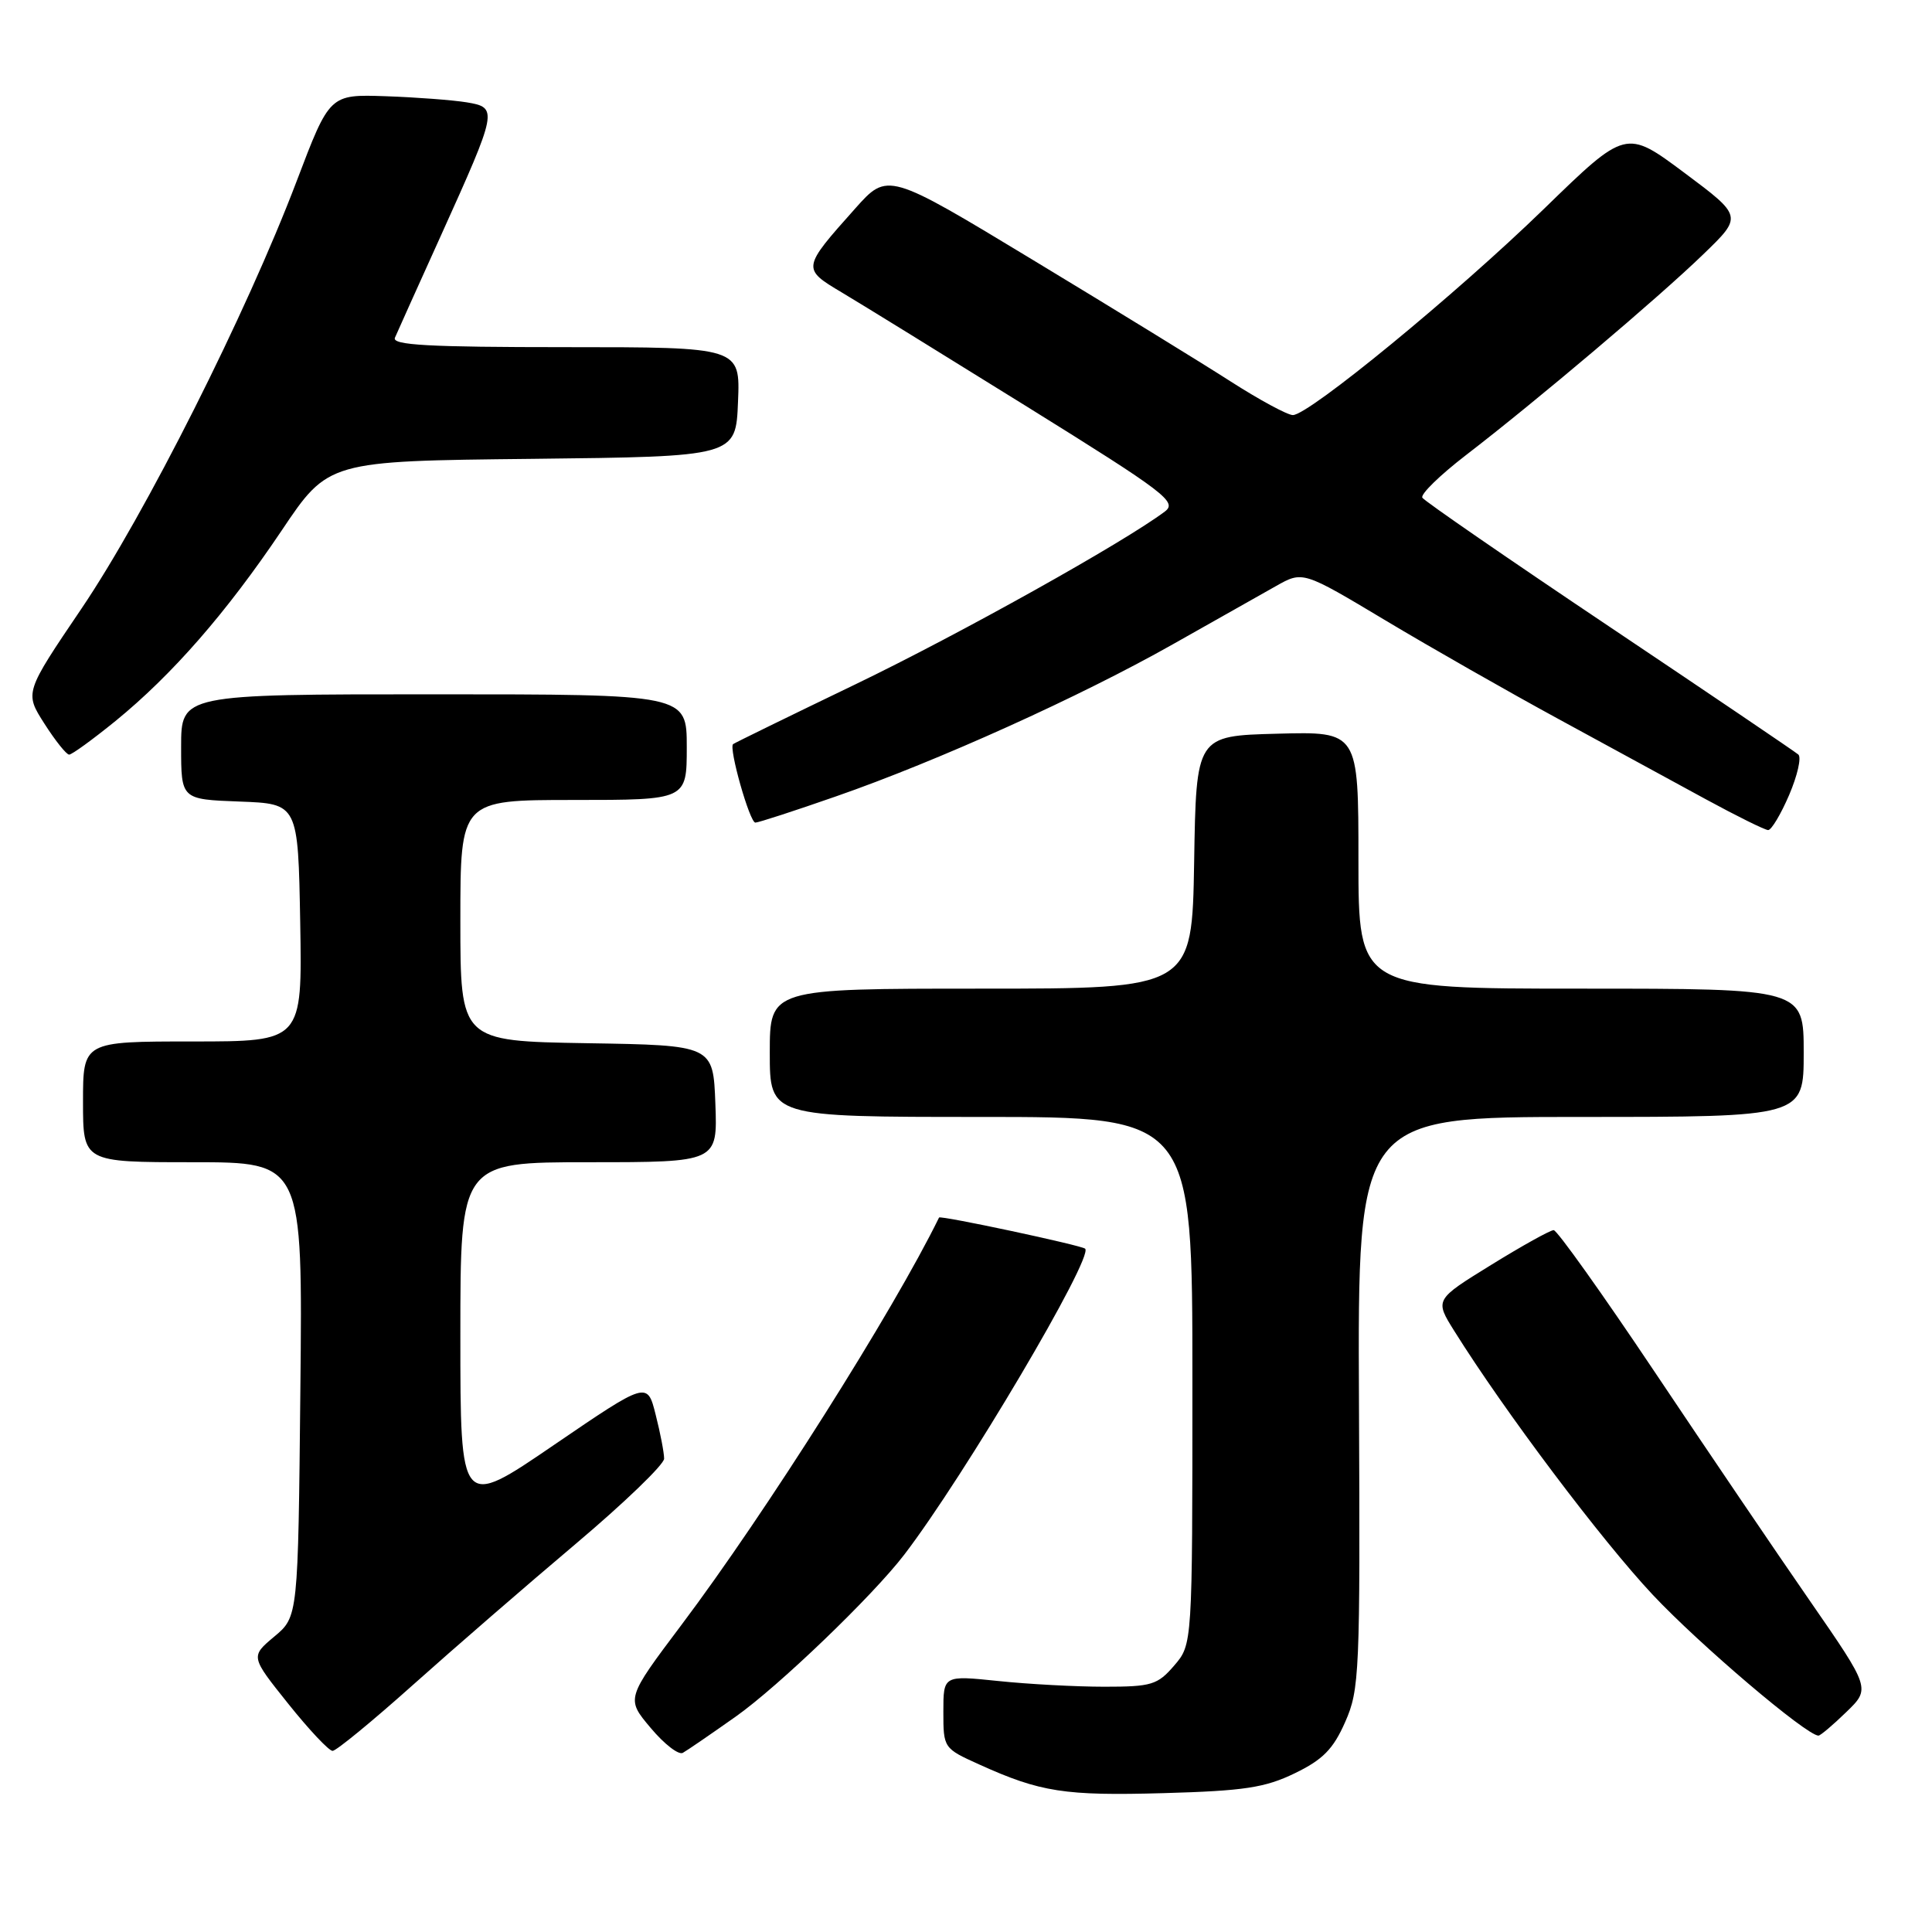 <?xml version="1.0" encoding="UTF-8" standalone="no"?>
<!DOCTYPE svg PUBLIC "-//W3C//DTD SVG 1.1//EN" "http://www.w3.org/Graphics/SVG/1.1/DTD/svg11.dtd" >
<svg xmlns="http://www.w3.org/2000/svg" xmlns:xlink="http://www.w3.org/1999/xlink" version="1.1" viewBox="0 0 256 256">
 <g >
 <path fill="currentColor"
d=" M 171.56 234.97 C 175.28 233.17 176.66 231.77 178.24 228.18 C 180.14 223.89 180.24 221.70 180.07 185.83 C 179.90 148.00 179.90 148.00 209.45 148.00 C 239.00 148.00 239.00 148.00 239.00 139.50 C 239.00 131.00 239.00 131.00 209.50 131.00 C 180.00 131.00 180.00 131.00 180.00 113.97 C 180.00 96.93 180.00 96.93 169.25 97.22 C 158.50 97.50 158.50 97.50 158.23 114.25 C 157.95 131.00 157.95 131.00 129.98 131.00 C 102.00 131.00 102.00 131.00 102.00 139.50 C 102.00 148.00 102.00 148.00 130.00 148.00 C 158.00 148.00 158.00 148.00 158.00 182.94 C 158.00 217.89 158.00 217.89 155.59 220.69 C 153.38 223.26 152.59 223.50 146.34 223.50 C 142.58 223.50 136.24 223.16 132.25 222.74 C 125.00 221.99 125.00 221.99 125.00 226.82 C 125.00 231.62 125.03 231.67 129.75 233.80 C 137.85 237.47 141.09 237.97 154.19 237.60 C 164.86 237.30 167.62 236.88 171.56 234.97 Z  M 97.50 227.45 C 103.17 223.44 115.64 211.46 119.82 206.00 C 127.78 195.60 144.93 166.60 143.79 165.46 C 143.35 165.02 124.58 161.01 124.43 161.33 C 118.37 173.72 101.44 200.50 90.31 215.29 C 82.95 225.08 82.95 225.08 86.21 228.95 C 88.00 231.09 89.92 232.58 90.48 232.26 C 91.04 231.95 94.20 229.78 97.50 227.45 Z  M 54.73 223.25 C 60.11 218.44 69.80 210.04 76.26 204.59 C 82.72 199.14 88.00 194.05 88.00 193.28 C 88.00 192.51 87.50 189.89 86.88 187.46 C 85.77 183.03 85.77 183.03 73.38 191.48 C 61.00 199.94 61.00 199.94 61.00 176.97 C 61.00 154.00 61.00 154.00 78.04 154.00 C 95.08 154.00 95.08 154.00 94.79 146.25 C 94.50 138.50 94.50 138.50 77.75 138.23 C 61.00 137.95 61.00 137.95 61.00 121.98 C 61.00 106.00 61.00 106.00 76.00 106.00 C 91.00 106.00 91.00 106.00 91.00 99.00 C 91.00 92.00 91.00 92.00 57.50 92.00 C 24.00 92.00 24.00 92.00 24.00 98.96 C 24.00 105.92 24.00 105.92 31.75 106.21 C 39.50 106.50 39.50 106.50 39.78 122.25 C 40.05 138.00 40.05 138.00 25.53 138.00 C 11.00 138.00 11.00 138.00 11.00 146.00 C 11.00 154.00 11.00 154.00 25.55 154.00 C 40.11 154.00 40.11 154.00 39.80 184.11 C 39.50 214.22 39.50 214.22 36.34 216.86 C 33.19 219.50 33.19 219.50 38.19 225.75 C 40.94 229.19 43.58 232.00 44.07 232.00 C 44.55 232.00 49.35 228.06 54.73 223.25 Z  M 244.63 226.87 C 247.86 223.75 247.86 223.75 239.82 212.12 C 235.39 205.73 226.13 192.06 219.23 181.75 C 212.33 171.44 206.32 163.00 205.87 163.00 C 205.42 163.00 201.69 165.07 197.58 167.61 C 190.11 172.22 190.11 172.22 192.70 176.36 C 199.37 187.03 212.21 204.09 219.00 211.32 C 225.23 217.95 239.30 229.91 240.95 229.98 C 241.20 229.99 242.86 228.59 244.63 226.87 Z  M 237.07 105.34 C 238.17 102.77 238.72 100.36 238.29 99.98 C 237.85 99.60 226.58 91.97 213.23 83.02 C 199.89 74.08 188.74 66.39 188.47 65.95 C 188.19 65.50 190.79 62.97 194.23 60.32 C 203.57 53.14 219.80 39.41 225.70 33.69 C 230.91 28.66 230.91 28.66 223.18 22.89 C 215.44 17.12 215.44 17.12 204.58 27.68 C 192.97 38.96 173.43 55.00 171.31 55.00 C 170.60 55.00 166.90 53.00 163.09 50.56 C 159.28 48.11 147.49 40.87 136.89 34.46 C 117.62 22.80 117.62 22.80 113.30 27.65 C 106.26 35.54 106.25 35.60 111.54 38.75 C 114.08 40.26 125.16 47.10 136.17 53.94 C 154.46 65.31 156.03 66.51 154.35 67.78 C 148.91 71.87 127.16 84.02 113.32 90.69 C 104.62 94.88 97.34 98.44 97.14 98.60 C 96.53 99.09 99.34 109.00 100.09 109.00 C 100.49 109.00 105.29 107.44 110.76 105.53 C 124.23 100.85 143.17 92.29 155.41 85.37 C 160.96 82.23 167.11 78.76 169.07 77.66 C 172.63 75.65 172.63 75.65 183.57 82.20 C 189.58 85.80 199.90 91.68 206.50 95.27 C 213.10 98.86 221.88 103.64 226.00 105.89 C 230.12 108.13 233.85 109.98 234.29 109.99 C 234.72 109.99 235.97 107.90 237.07 105.34 Z  M 15.30 95.54 C 22.84 89.39 30.00 81.18 37.32 70.30 C 43.50 61.09 43.50 61.09 70.50 60.80 C 97.50 60.50 97.50 60.50 97.79 53.25 C 98.09 46.00 98.09 46.00 74.94 46.00 C 56.79 46.00 51.90 45.73 52.33 44.75 C 52.62 44.06 55.37 37.97 58.43 31.20 C 65.95 14.55 66.01 14.26 61.84 13.56 C 60.00 13.26 55.16 12.89 51.09 12.75 C 43.68 12.50 43.68 12.50 39.31 24.00 C 32.67 41.49 19.22 68.20 10.80 80.64 C 3.26 91.78 3.26 91.78 5.88 95.88 C 7.32 98.14 8.80 99.99 9.16 99.99 C 9.52 100.00 12.28 97.99 15.30 95.54 Z "/>
</g>
</svg>